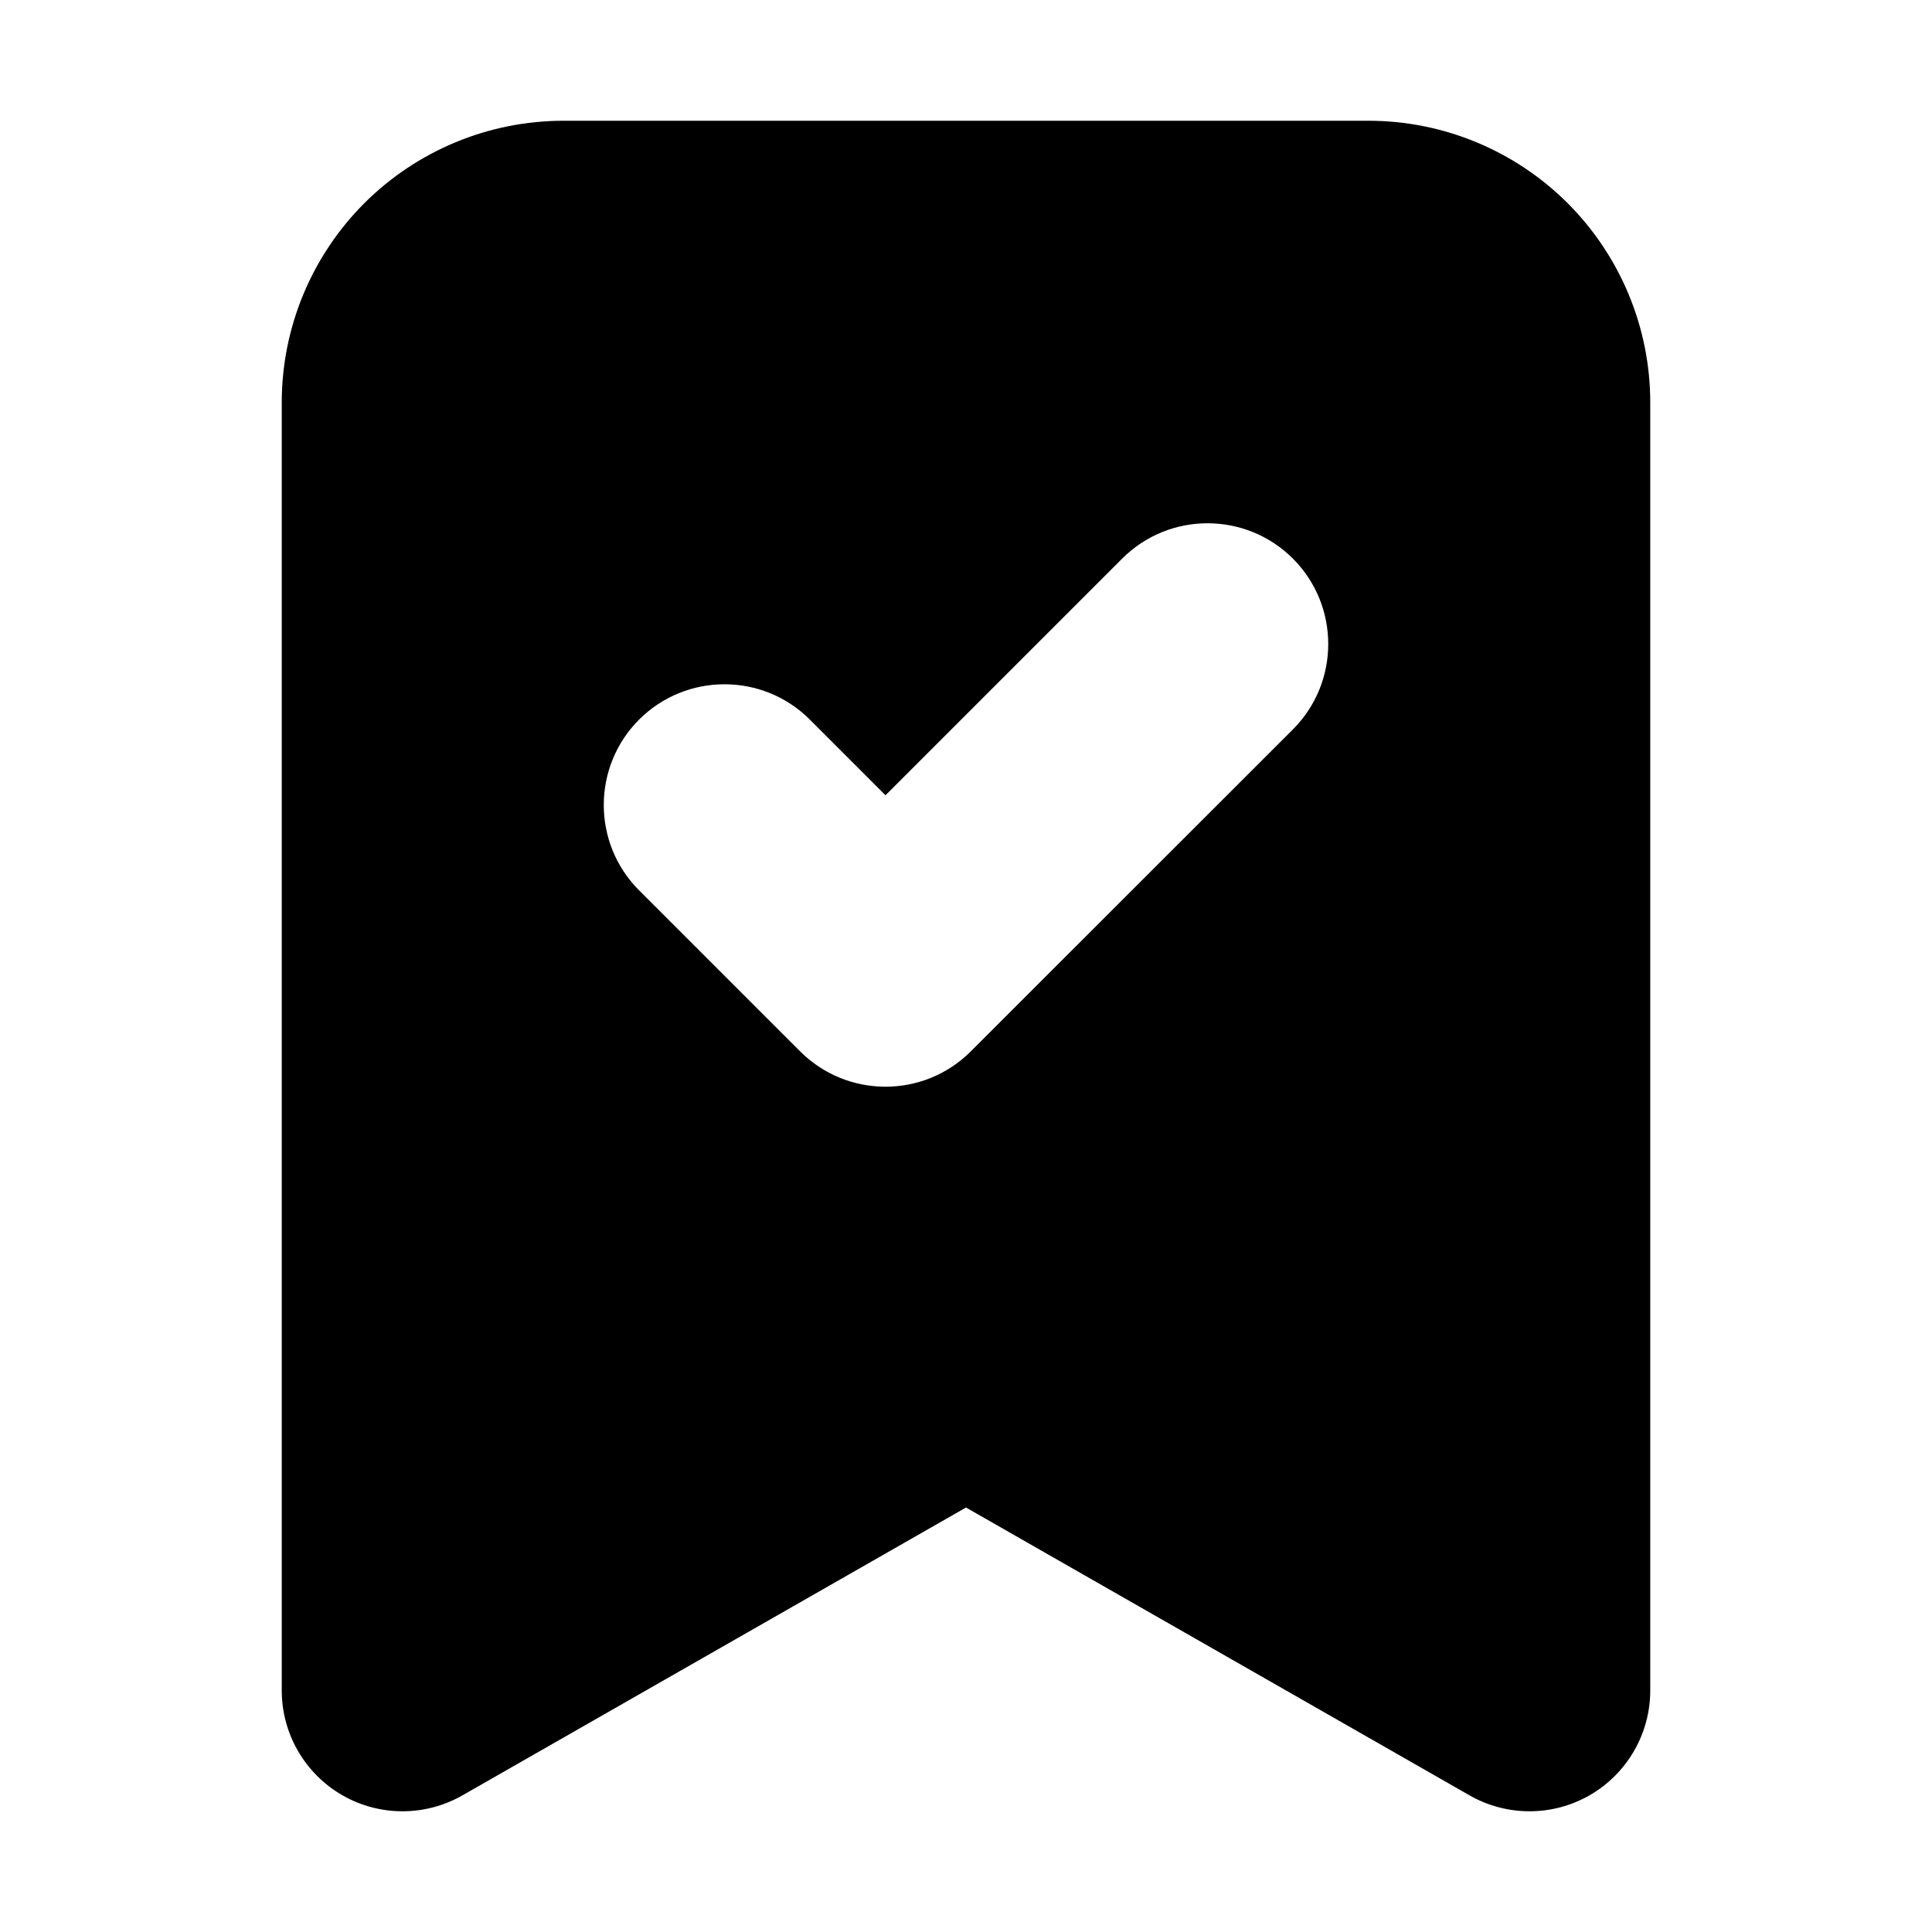 <svg width="24" height="24" viewBox="0 0 24 24" fill="none" xmlns="http://www.w3.org/2000/svg"><path d="M17 1.5C17.928 1.5 18.818 1.869 19.475 2.525C20.131 3.182 20.5 4.072 20.5 5V21C20.5 21.535 20.215 22.029 19.753 22.298C19.291 22.566 18.72 22.568 18.256 22.303L12 18.727L5.744 22.303C5.28 22.568 4.709 22.566 4.247 22.298C3.785 22.029 3.5 21.535 3.5 21V5C3.5 4.072 3.869 3.182 4.525 2.525C5.182 1.869 6.072 1.5 7 1.5H17ZM16.061 6.939C15.475 6.354 14.525 6.354 13.94 6.939L11 9.879L10.06 8.939C9.475 8.354 8.525 8.354 7.939 8.939C7.354 9.525 7.354 10.475 7.939 11.06L9.939 13.06C10.525 13.646 11.475 13.646 12.06 13.06L16.061 9.061C16.646 8.475 16.646 7.525 16.061 6.939Z" fill="currentColor"/></svg>